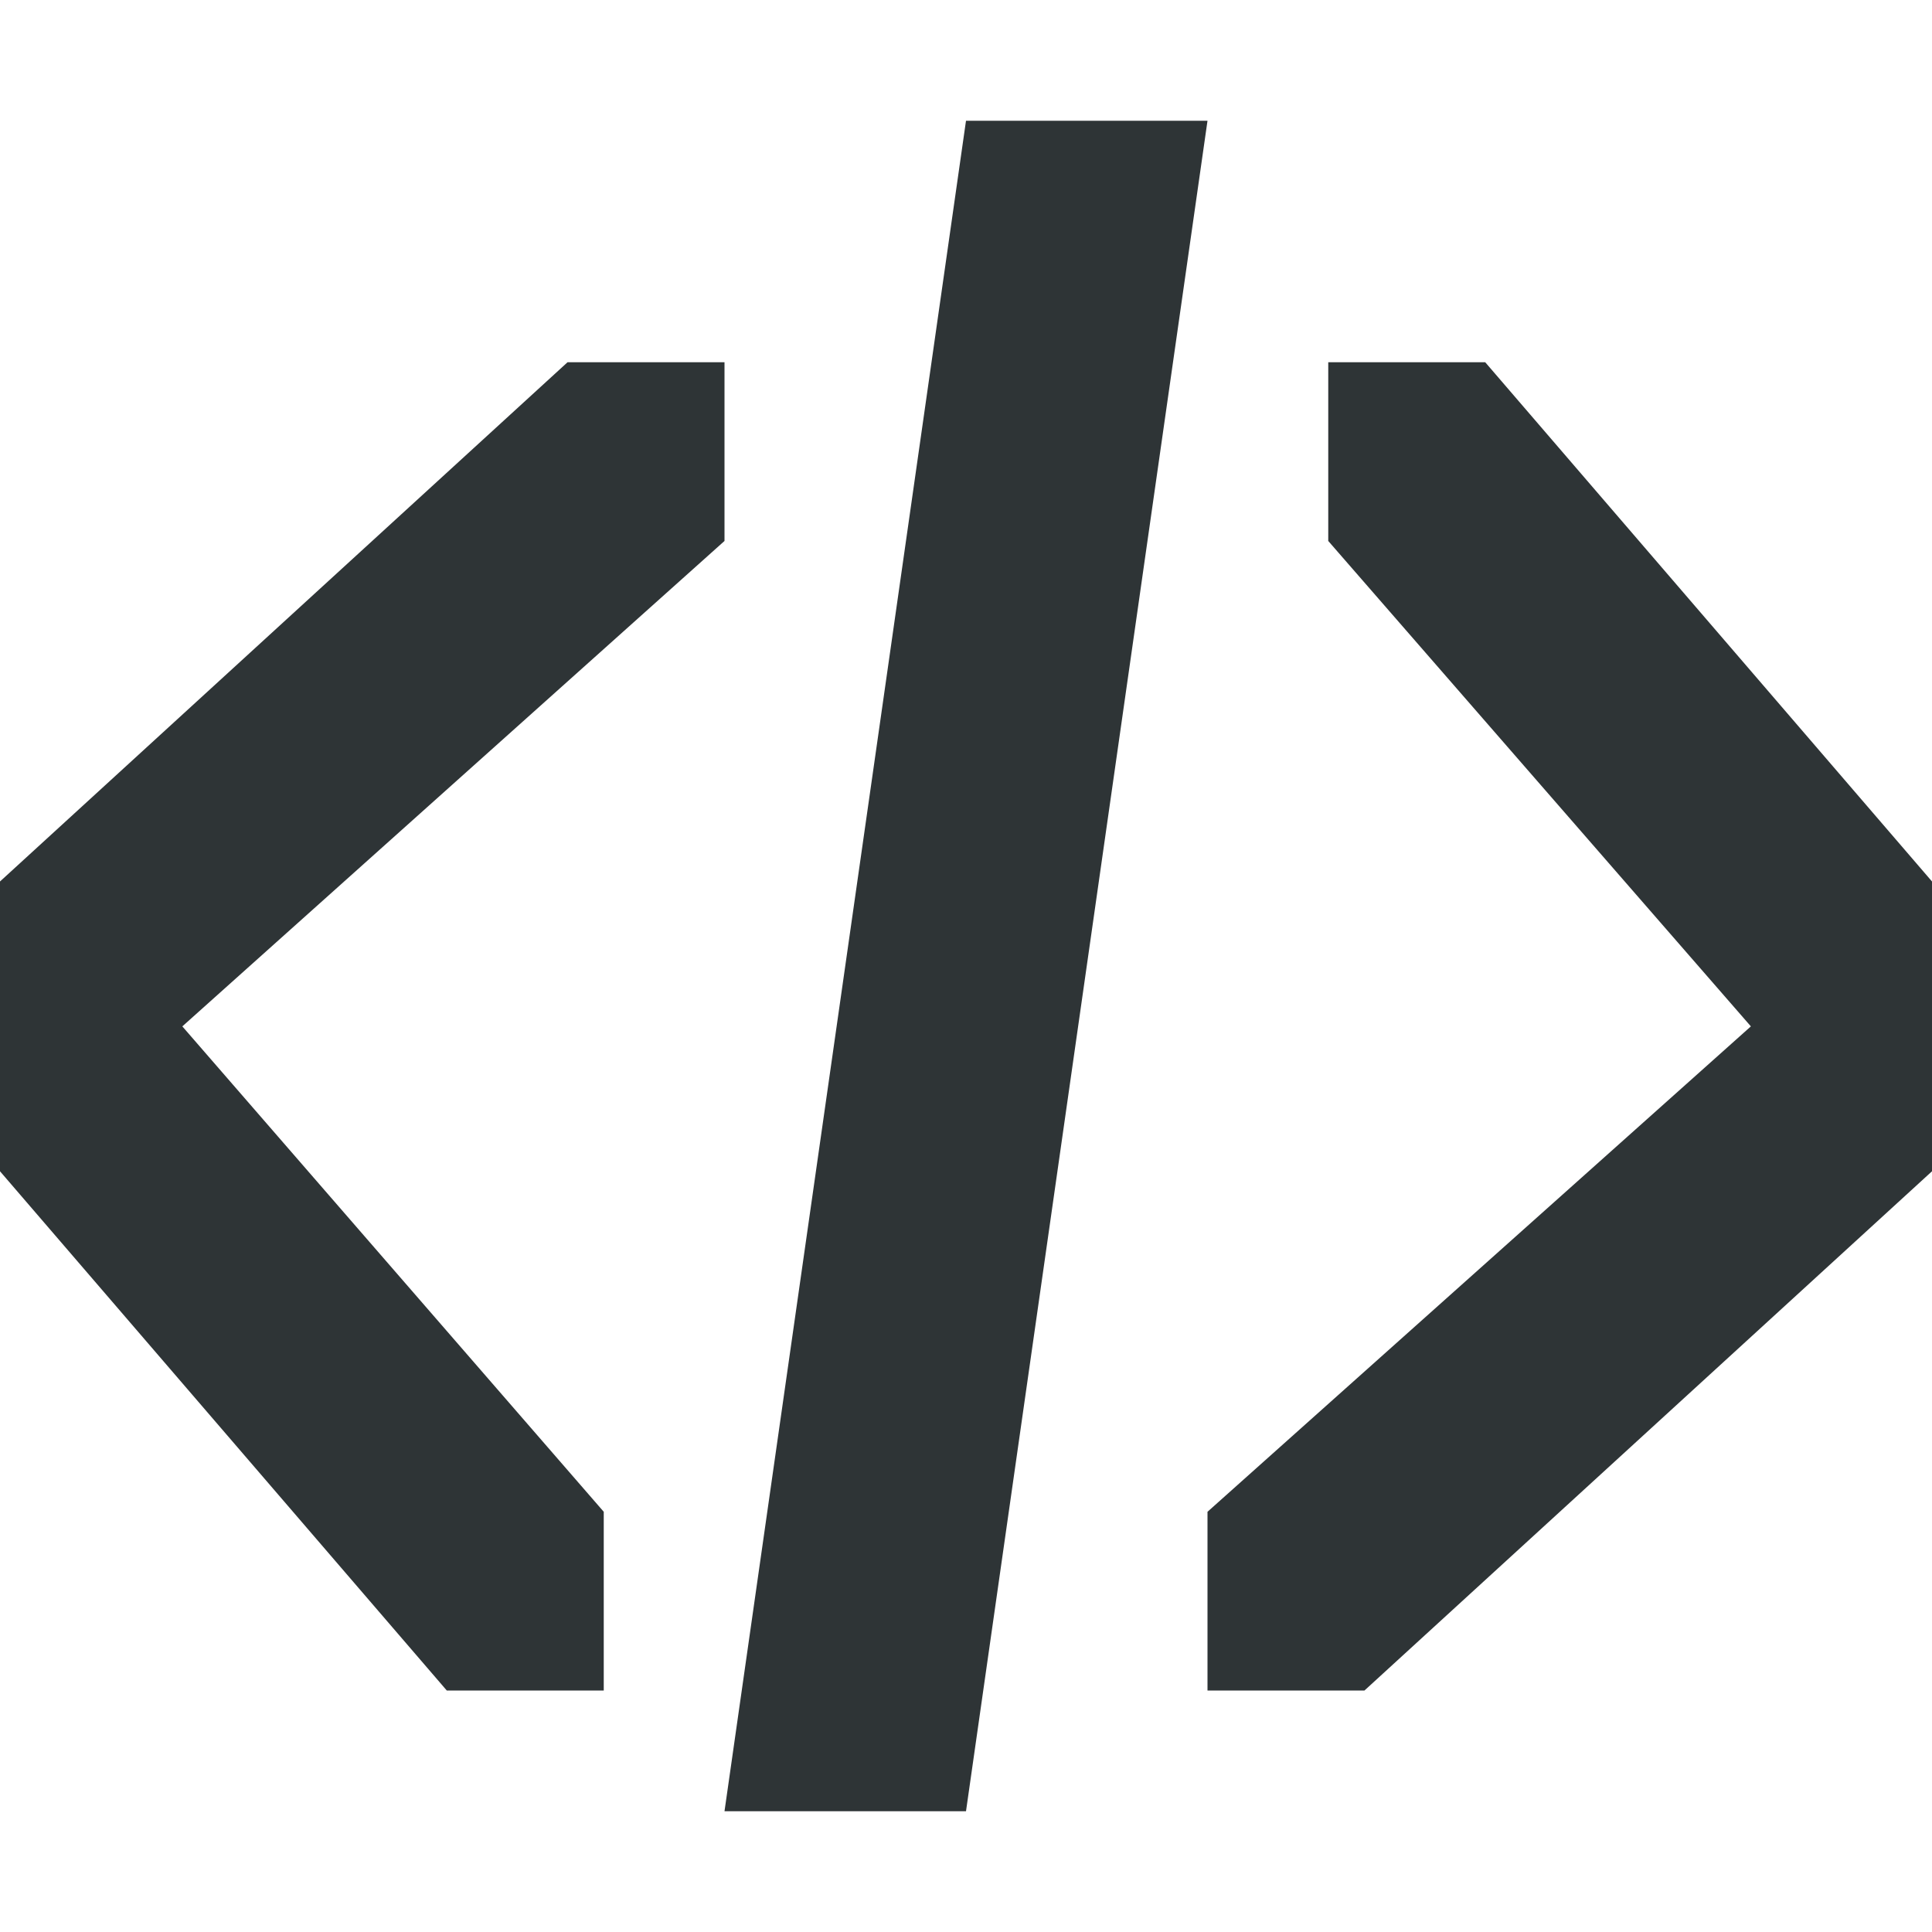 <svg viewBox="0 0 16 16" xmlns="http://www.w3.org/2000/svg"><path d="m8 1-2 14h2l2-14zm-3.3 2-4.7 4.3v2.4l3.7 4.3h1.3v-1.48l-3.49-4.02 4.49-4.02v-1.48zm6.3 0v1.48l3.5 4.02-4.5 4.02v1.48h1.3l4.7-4.3v-2.4l-3.7-4.3z" fill="#2e3436"/></svg>